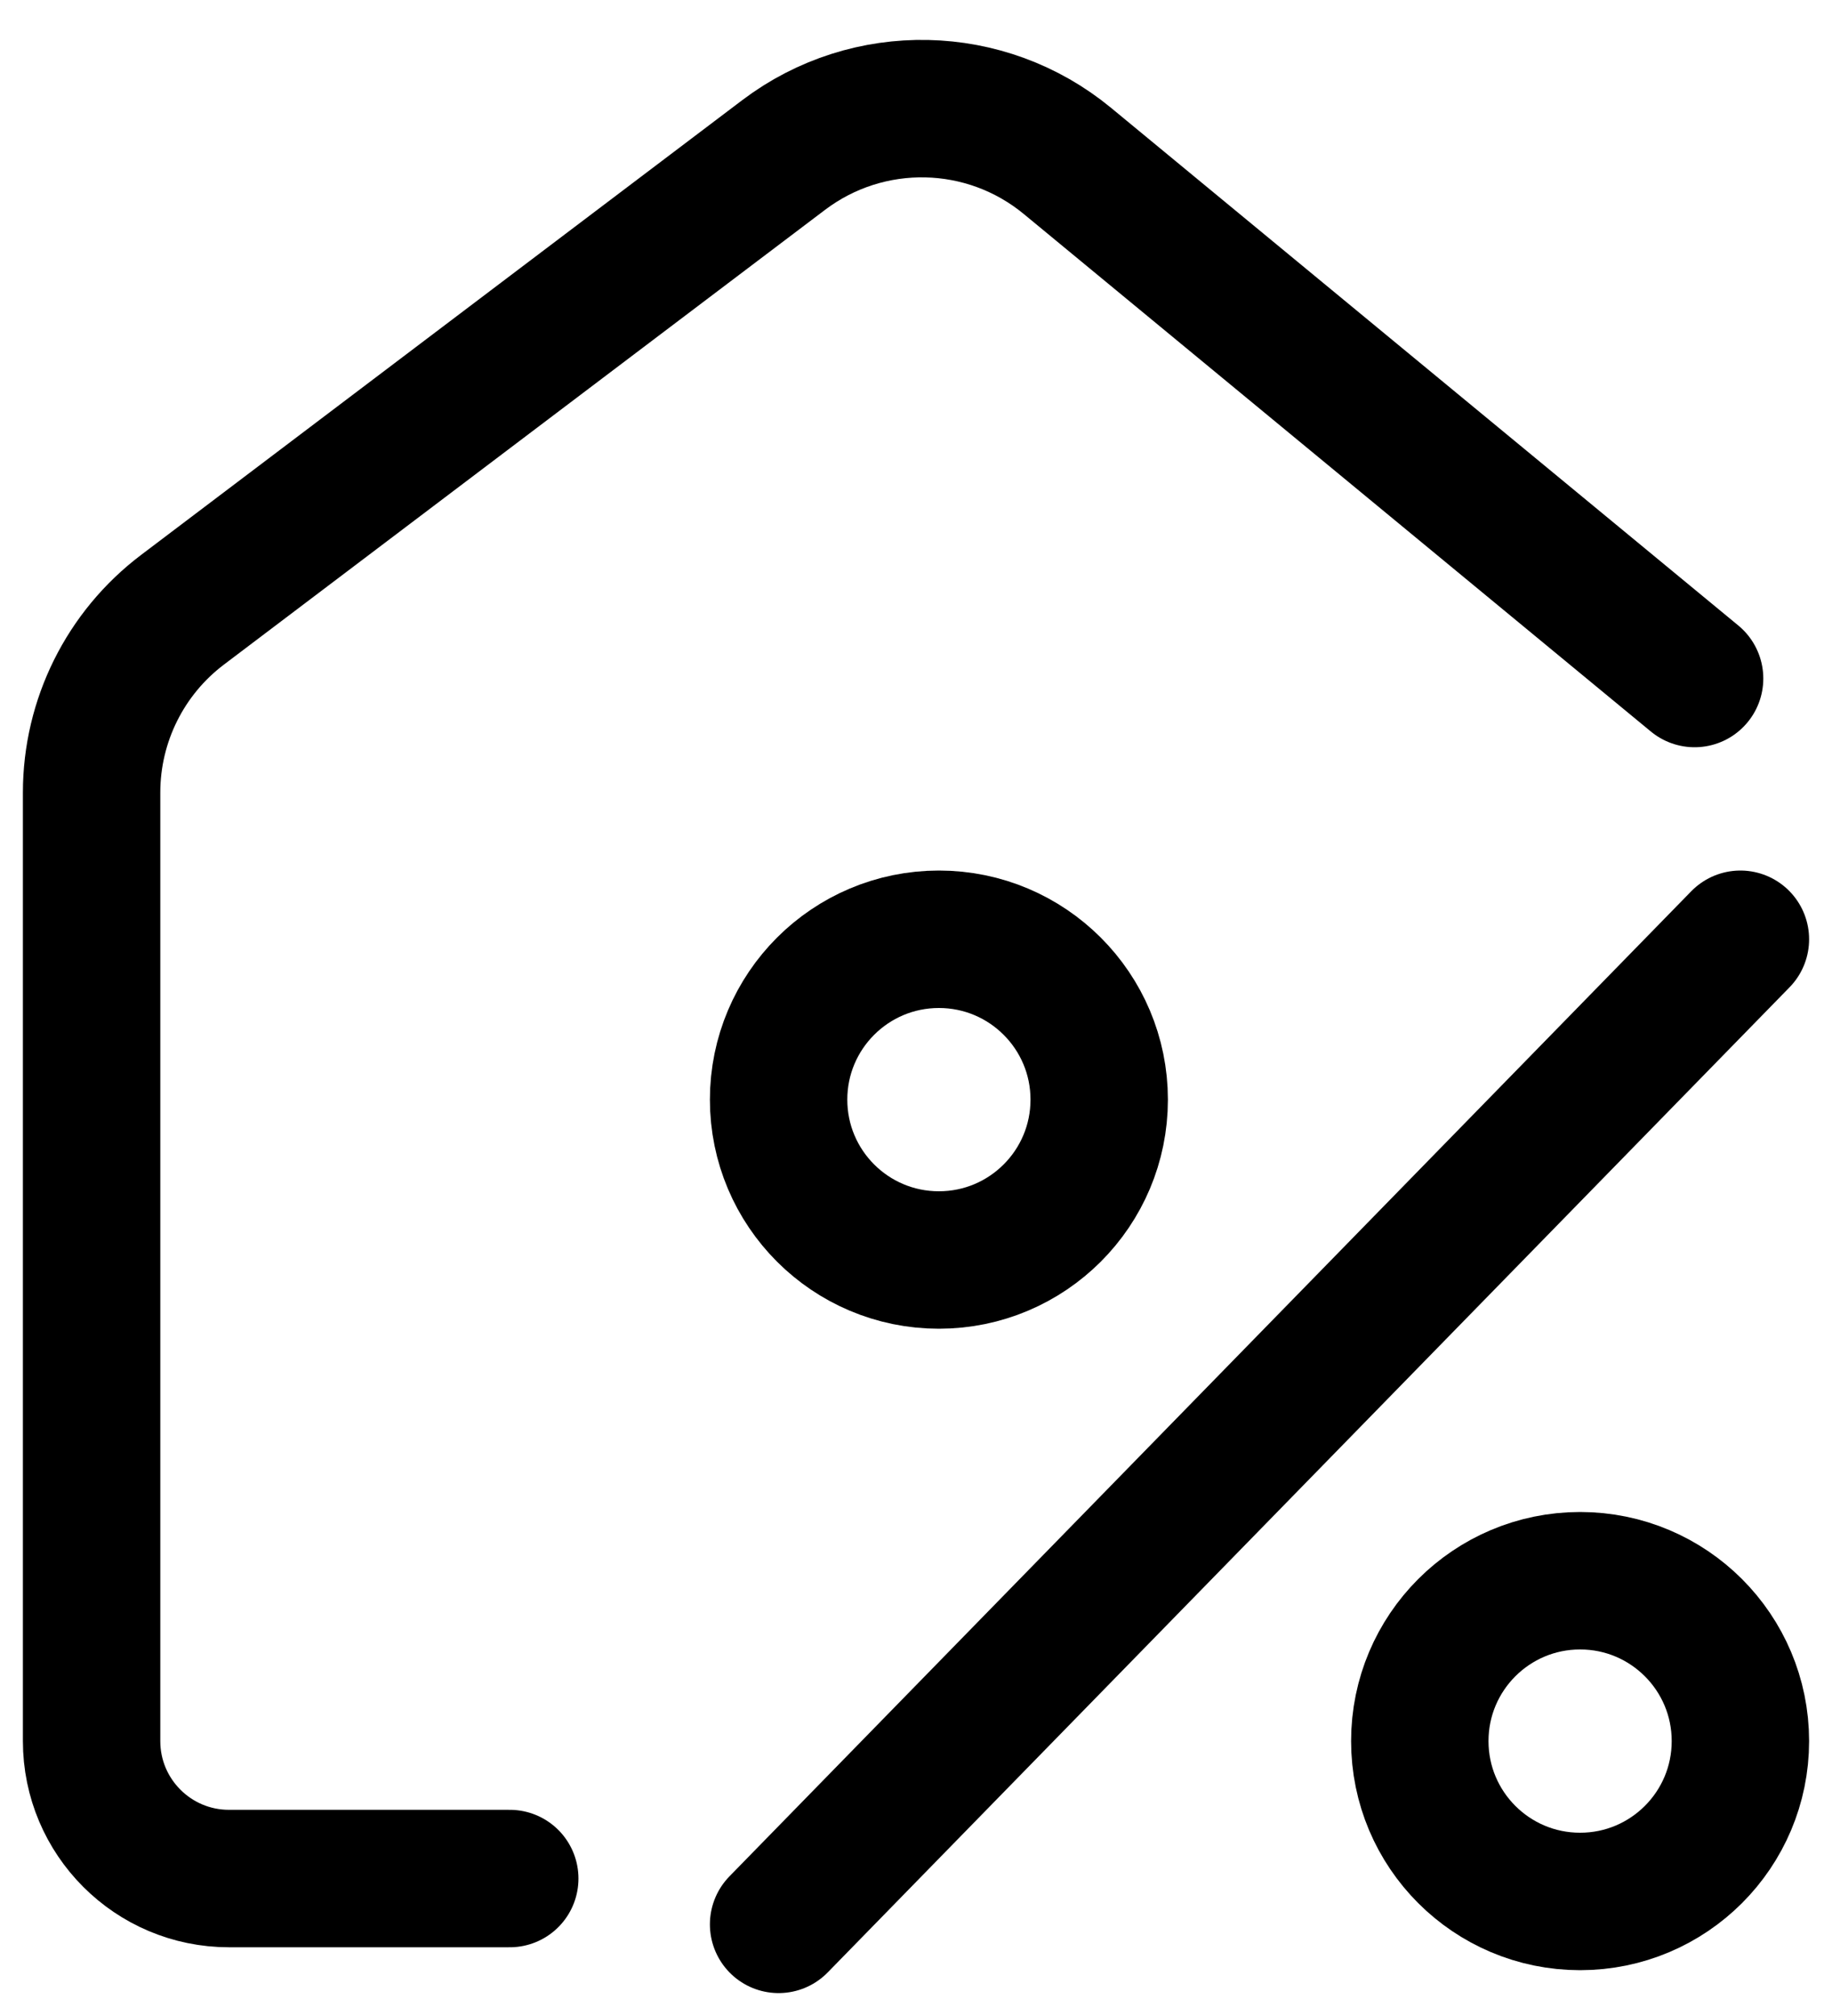 <svg width="40" height="44" viewBox="0 0 40 44" fill="none" xmlns="http://www.w3.org/2000/svg">
<path d="M11.13 41H5C3.343 41 2 39.657 2 38V17.297C2 15.73 2.734 14.254 3.984 13.309L17.11 3.383C18.957 1.986 21.522 2.04 23.308 3.514L37 14.809" stroke="black" stroke-width="3" stroke-linecap="round"/>
<path d="M17 42L38 20.5" stroke="black" stroke-width="3" stroke-linecap="round"/>
<circle cx="20.5" cy="24" r="3.5" stroke="black" stroke-width="3"/>
<circle cx="34.5" cy="38" r="3.5" stroke="black" stroke-width="3"/>
</svg>
